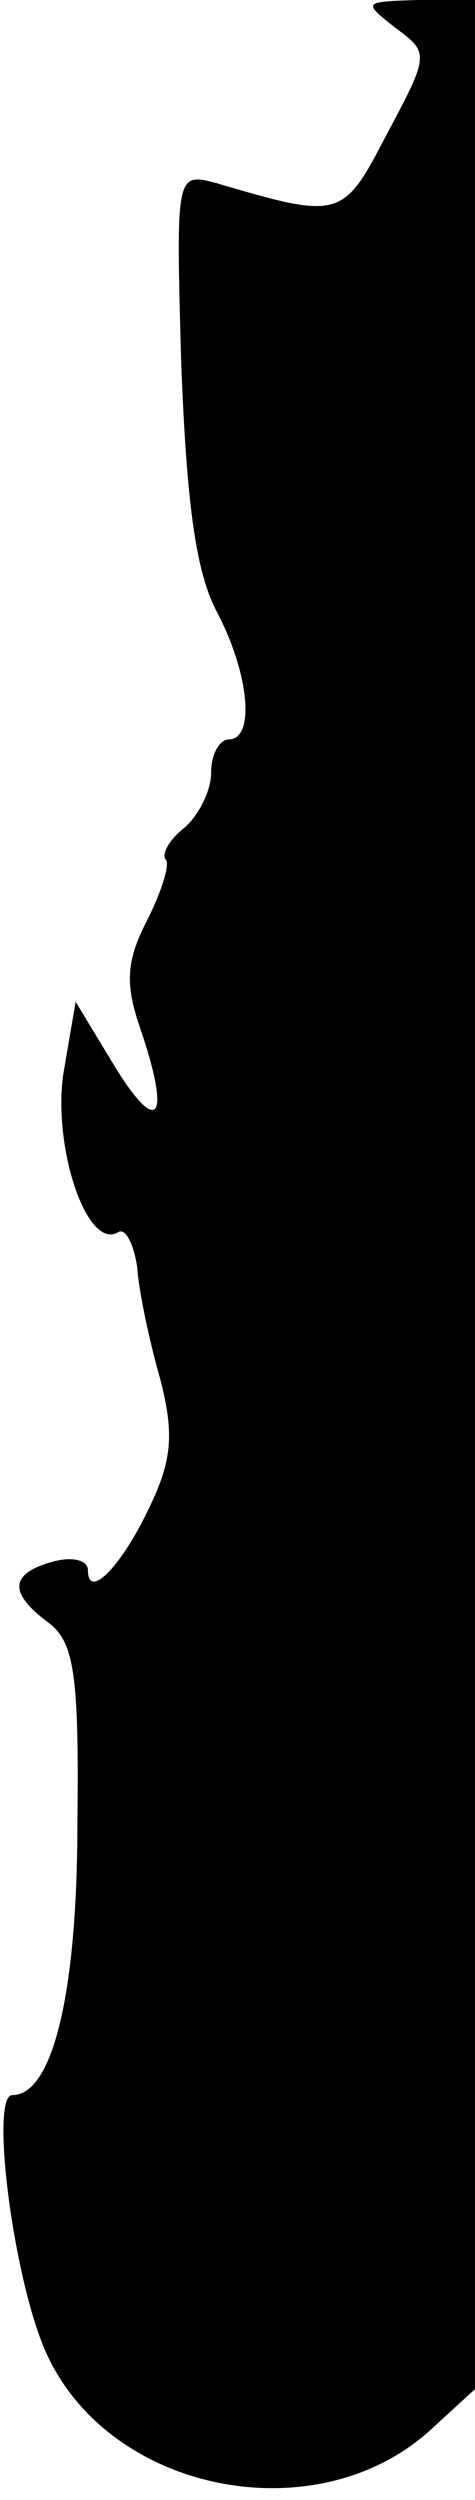 <?xml version="1.0" standalone="no"?>
<!DOCTYPE svg PUBLIC "-//W3C//DTD SVG 20010904//EN"
 "http://www.w3.org/TR/2001/REC-SVG-20010904/DTD/svg10.dtd">
<svg version="1.0" xmlns="http://www.w3.org/2000/svg"
 width="27pt" height="142pt" viewBox="0 0 27 142"
 preserveAspectRatio="xMidYMid meet">
<g transform="translate(0,142) scale(0.1,-0.1)"
fill="#000000" stroke="none">
<path fill="#000000" stroke="none" d="M225 1404 c19 -14 19 -15 -5 -60 -25
-48 -26 -49 -97 -28 -23 6 -23 6 -20 -102 3 -78 8 -118 20 -141 19 -36 22 -73
7 -73 -5 0 -10 -8 -10 -19 0 -10 -7 -24 -15 -31 -9 -7 -13 -15 -11 -18 3 -2
-2 -18 -10 -34 -12 -23 -13 -36 -5 -60 18 -52 12 -65 -13 -25 l-23 38 -7 -41
c-6 -41 13 -100 31 -90 4 3 9 -6 11 -20 1 -14 7 -42 13 -63 8 -31 7 -46 -6
-73 -16 -34 -35 -53 -35 -36 0 6 -9 8 -20 5 -25 -7 -25 -18 -2 -35 14 -11 17
-29 16 -113 0 -97 -14 -155 -37 -155 -13 0 1 -108 20 -148 37 -79 155 -101
219 -41 l24 22 0 679 0 678 -32 0 c-32 -1 -32 -1 -13 -16z"/>
</g>
</svg>
